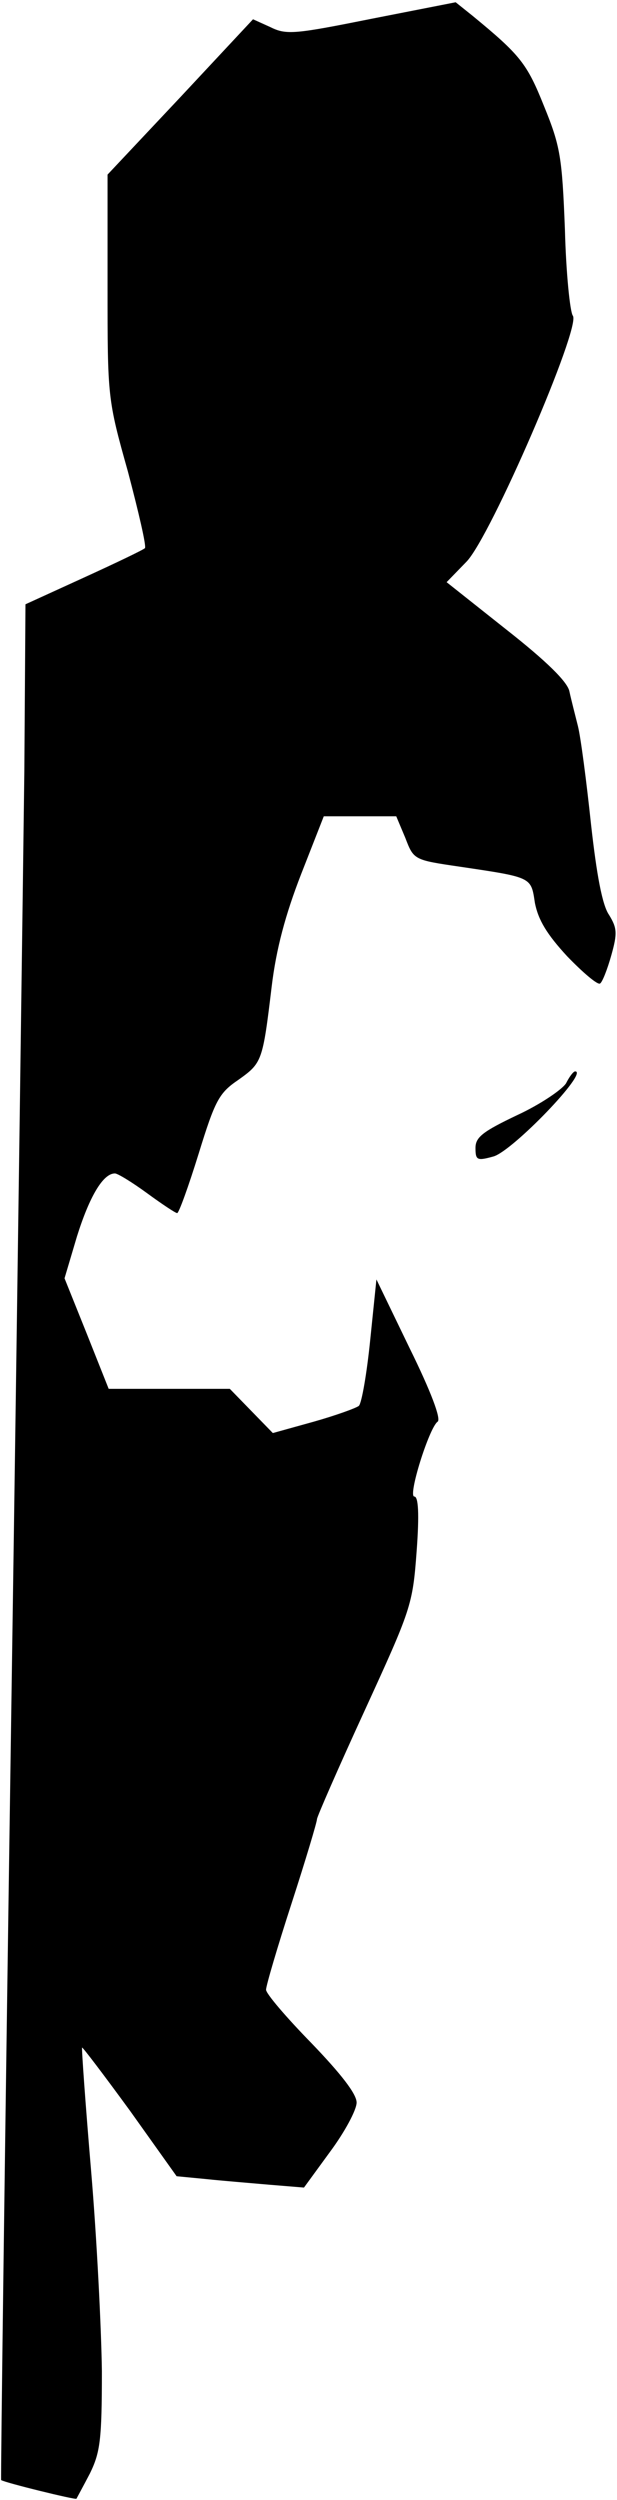 <?xml version="1.0" standalone="no"?>
<!DOCTYPE svg PUBLIC "-//W3C//DTD SVG 20010904//EN"
 "http://www.w3.org/TR/2001/REC-SVG-20010904/DTD/svg10.dtd">
<svg version="1.0" xmlns="http://www.w3.org/2000/svg"
 width="109pt" height="441pt" viewBox="0 0 109 441"
 preserveAspectRatio="xMidYMid meet">
<g transform="translate(0,441) scale(0.1,-0.1)"
fill="#000000" stroke="none">
<path fill="#000000" stroke="none" d="M657 4377 c-135 -27 -151 -29 -179 -15
l-31 14 -128 -137 -129 -137 0 -198 c0 -195 0 -198 36 -326 19 -72 33 -132 30
-135 -3 -3 -51 -26 -108 -52 l-103 -47 -2 -294 c-2 -162 -12 -907 -23 -1654
-11 -747 -19 -1360 -18 -1361 8 -5 131 -35 133 -33 1 2 12 22 24 45 18 37 21
59 21 180 -1 76 -9 235 -19 353 -10 118 -17 216 -16 218 1 1 39 -49 85 -112
l82 -115 52 -5 c28 -3 78 -7 112 -10 l61 -5 46 63 c26 35 47 74 47 87 0 15
-27 50 -80 105 -44 45 -80 87 -80 94 0 7 20 75 45 152 25 77 45 144 45 149 0
4 38 91 84 191 82 179 85 186 92 281 5 67 3 97 -4 97 -12 0 26 121 41 132 7 4
-12 54 -49 129 l-59 122 -11 -107 c-6 -59 -15 -111 -20 -116 -5 -4 -41 -17
-80 -28 l-72 -20 -38 39 -38 39 -107 0 -107 0 -39 98 -39 97 22 74 c22 70 46
111 67 111 5 0 31 -16 57 -35 26 -19 50 -35 53 -35 3 0 20 47 38 105 29 94 36
107 70 130 42 30 43 32 59 165 8 66 24 126 52 198 l40 102 64 0 64 0 16 -38
c15 -39 15 -39 97 -51 128 -19 125 -18 132 -64 6 -30 21 -55 57 -94 28 -29 54
-51 58 -48 4 2 13 25 20 50 11 39 10 48 -4 71 -12 17 -22 71 -32 161 -8 75
-18 152 -23 172 -5 20 -12 47 -15 61 -3 17 -41 54 -111 109 l-106 84 35 36
c43 44 203 415 188 434 -5 7 -12 75 -14 152 -5 128 -8 147 -37 218 -30 75 -42
90 -126 159 l-30 24 -148 -29z"/>
<path fill="#000000" stroke="none" d="M1000 2499 c-7 -11 -45 -37 -86 -56
-61 -29 -74 -39 -74 -58 0 -22 3 -23 32 -15 34 10 169 150 144 150 -3 0 -10
-9 -16 -21z"/>
</g>
</svg>
